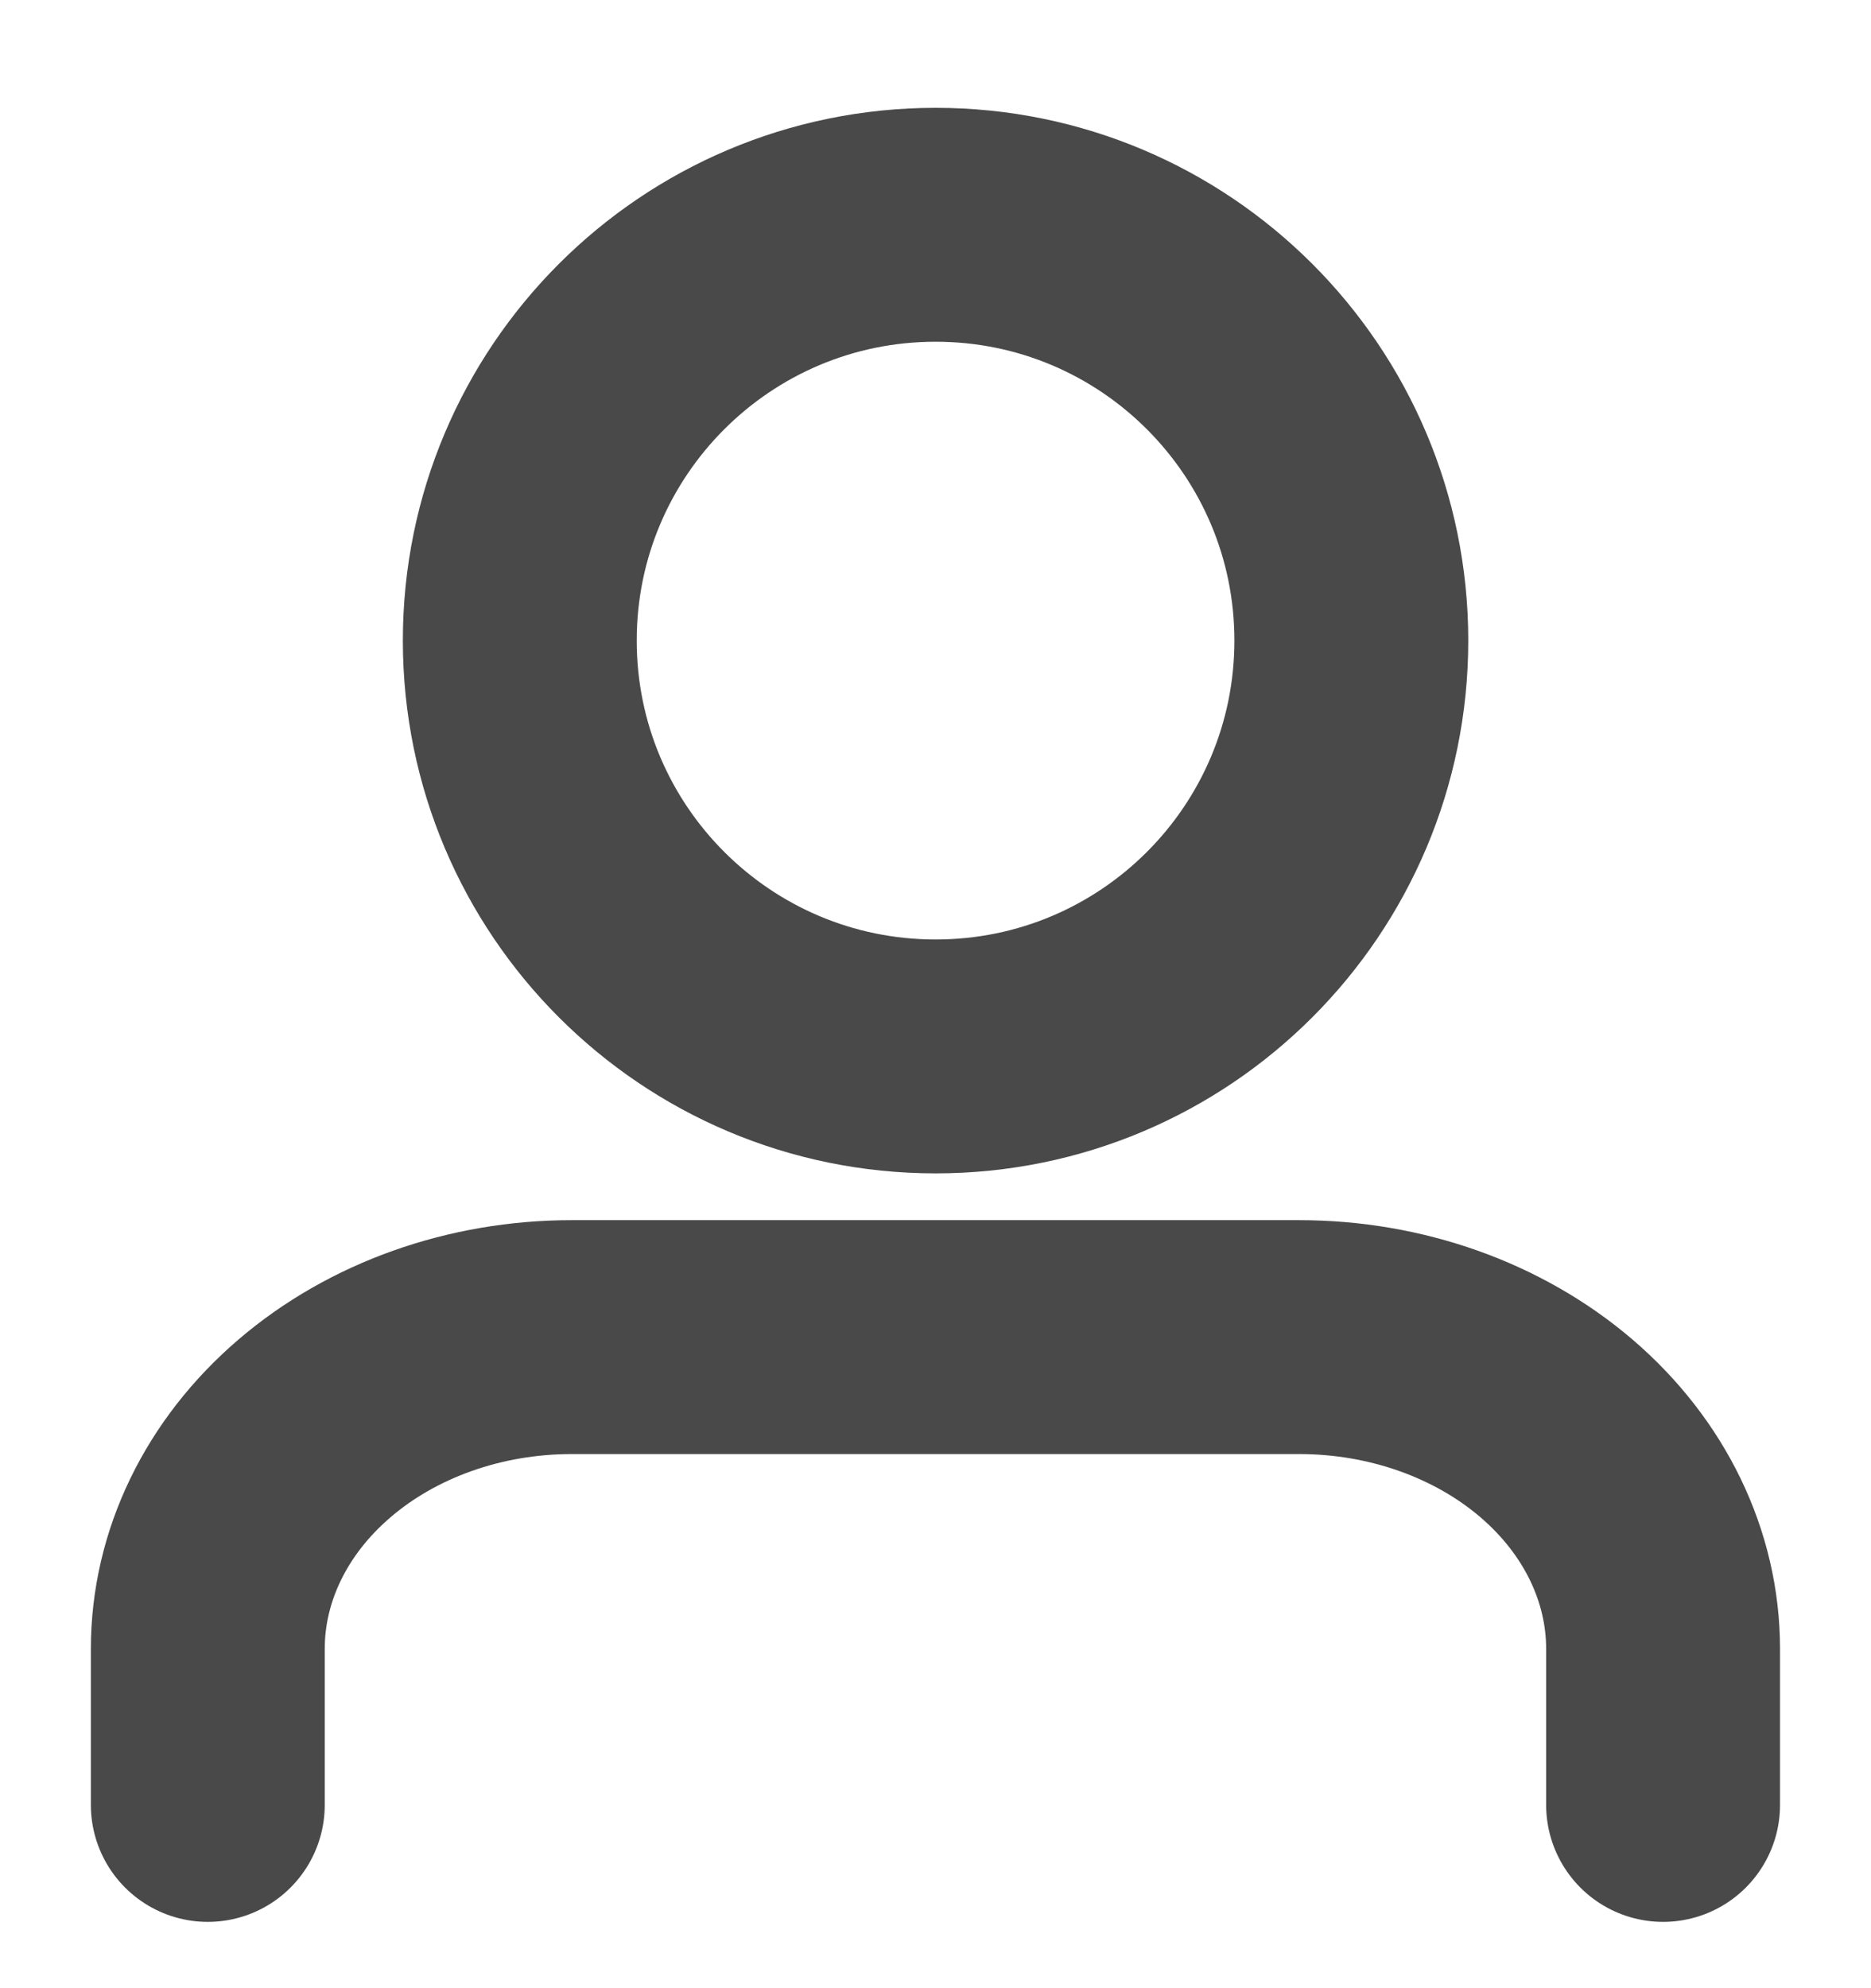 <svg width="16" height="17" viewBox="0 0 16 17" fill="none" xmlns="http://www.w3.org/2000/svg">
<path d="M8.001 9.033C9.965 9.033 11.556 7.441 11.556 5.477C11.556 3.514 9.965 1.922 8.001 1.922C6.037 1.922 4.445 3.514 4.445 5.477C4.445 7.441 6.037 9.033 8.001 9.033Z" stroke="#494949" stroke-width="2" stroke-linecap="round" stroke-linejoin="round"/>
<path d="M14.222 15.433V14.099C14.222 13.392 13.894 12.714 13.311 12.214C12.727 11.714 11.936 11.433 11.111 11.433H4.888C4.063 11.433 3.272 11.714 2.689 12.214C2.105 12.714 1.777 13.392 1.777 14.099V15.433" stroke="#494949" stroke-width="2" stroke-linecap="round" stroke-linejoin="round"/>
</svg>
